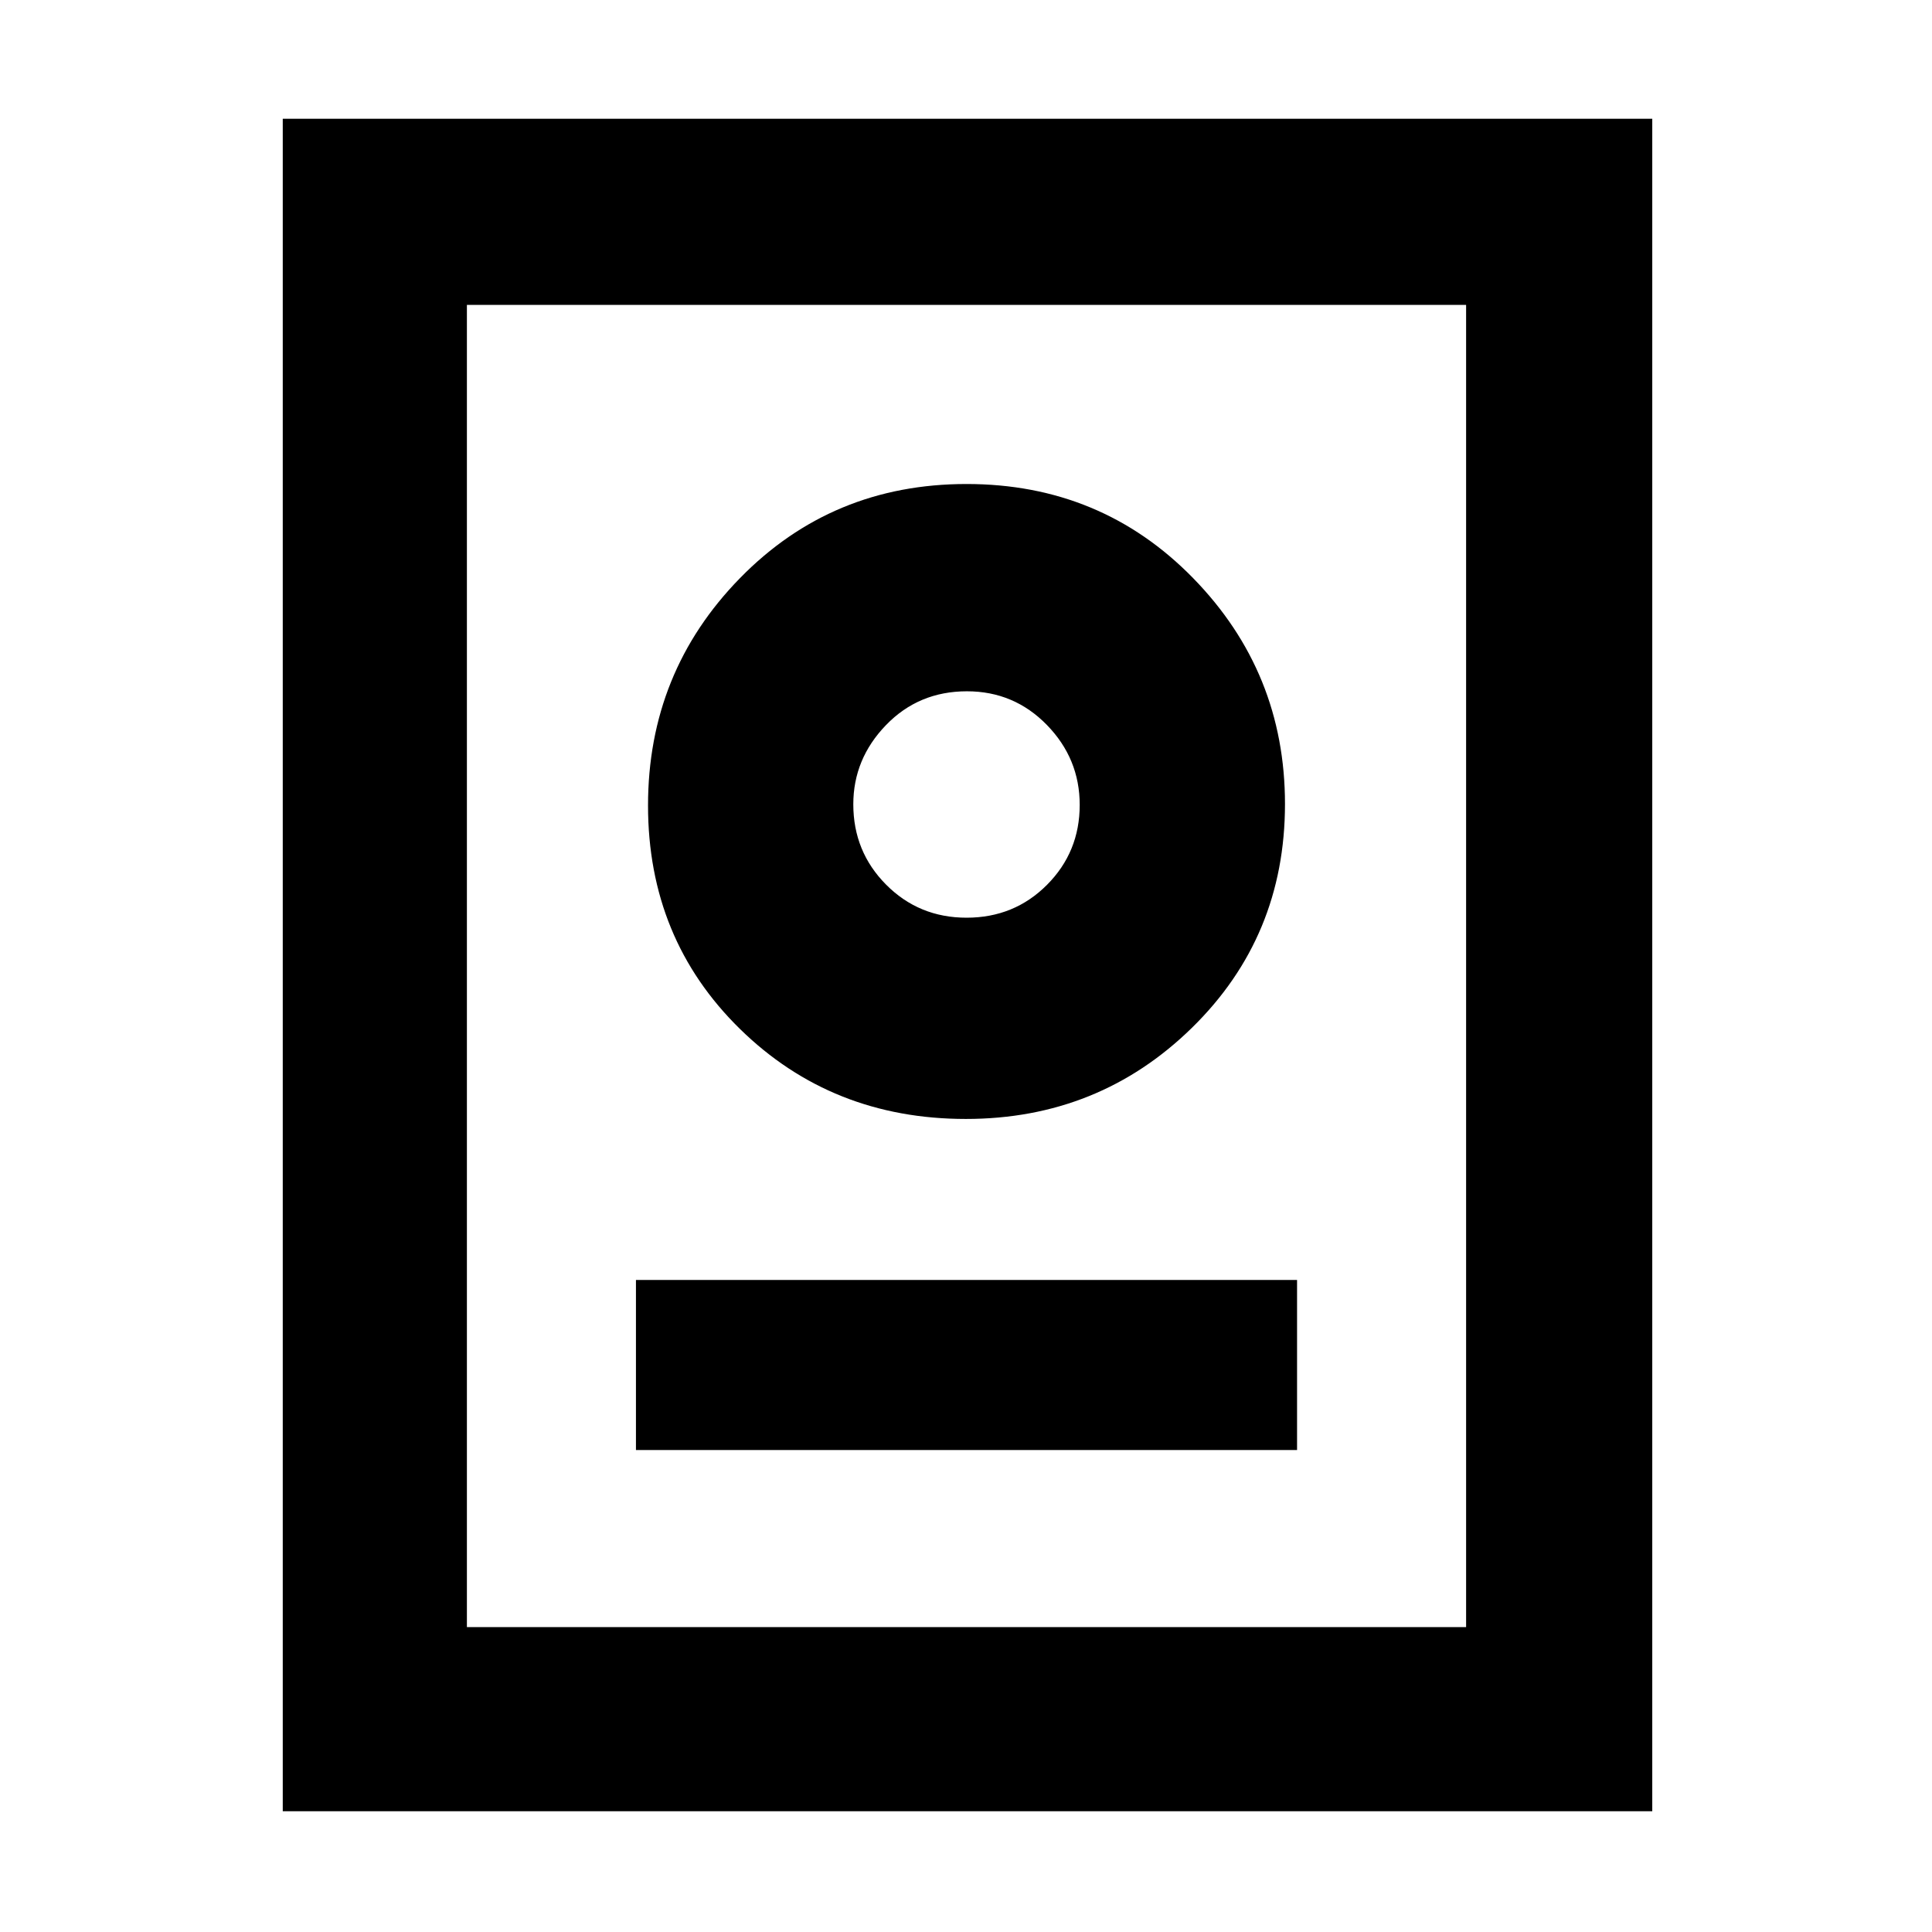 <svg xmlns="http://www.w3.org/2000/svg" height="48" viewBox="0 -960 960 960" width="48"><path d="M140.5-60v-841H821v841H140.5Zm91.5-91.5h496.5v-657H232v657Zm84-88h328.5V-324H316v84.5ZM479.92-404q66.08 0 112.33-45.28T638.5-560.5q0-65.5-45.66-112.25-45.67-46.75-112.55-46.75t-112.58 46.75Q322-626 322-559.75t45.65 111Q413.31-404 479.92-404Zm.37-100q-23.66 0-39.98-16.41Q424-536.82 424-560.35q0-22.53 16.23-39.34 16.23-16.81 40.23-16.81 23.42 0 39.73 16.73 16.31 16.73 16.31 39.72 0 23.42-16.27 39.74Q503.96-504 480.29-504Zm.21-56Z"/></svg>